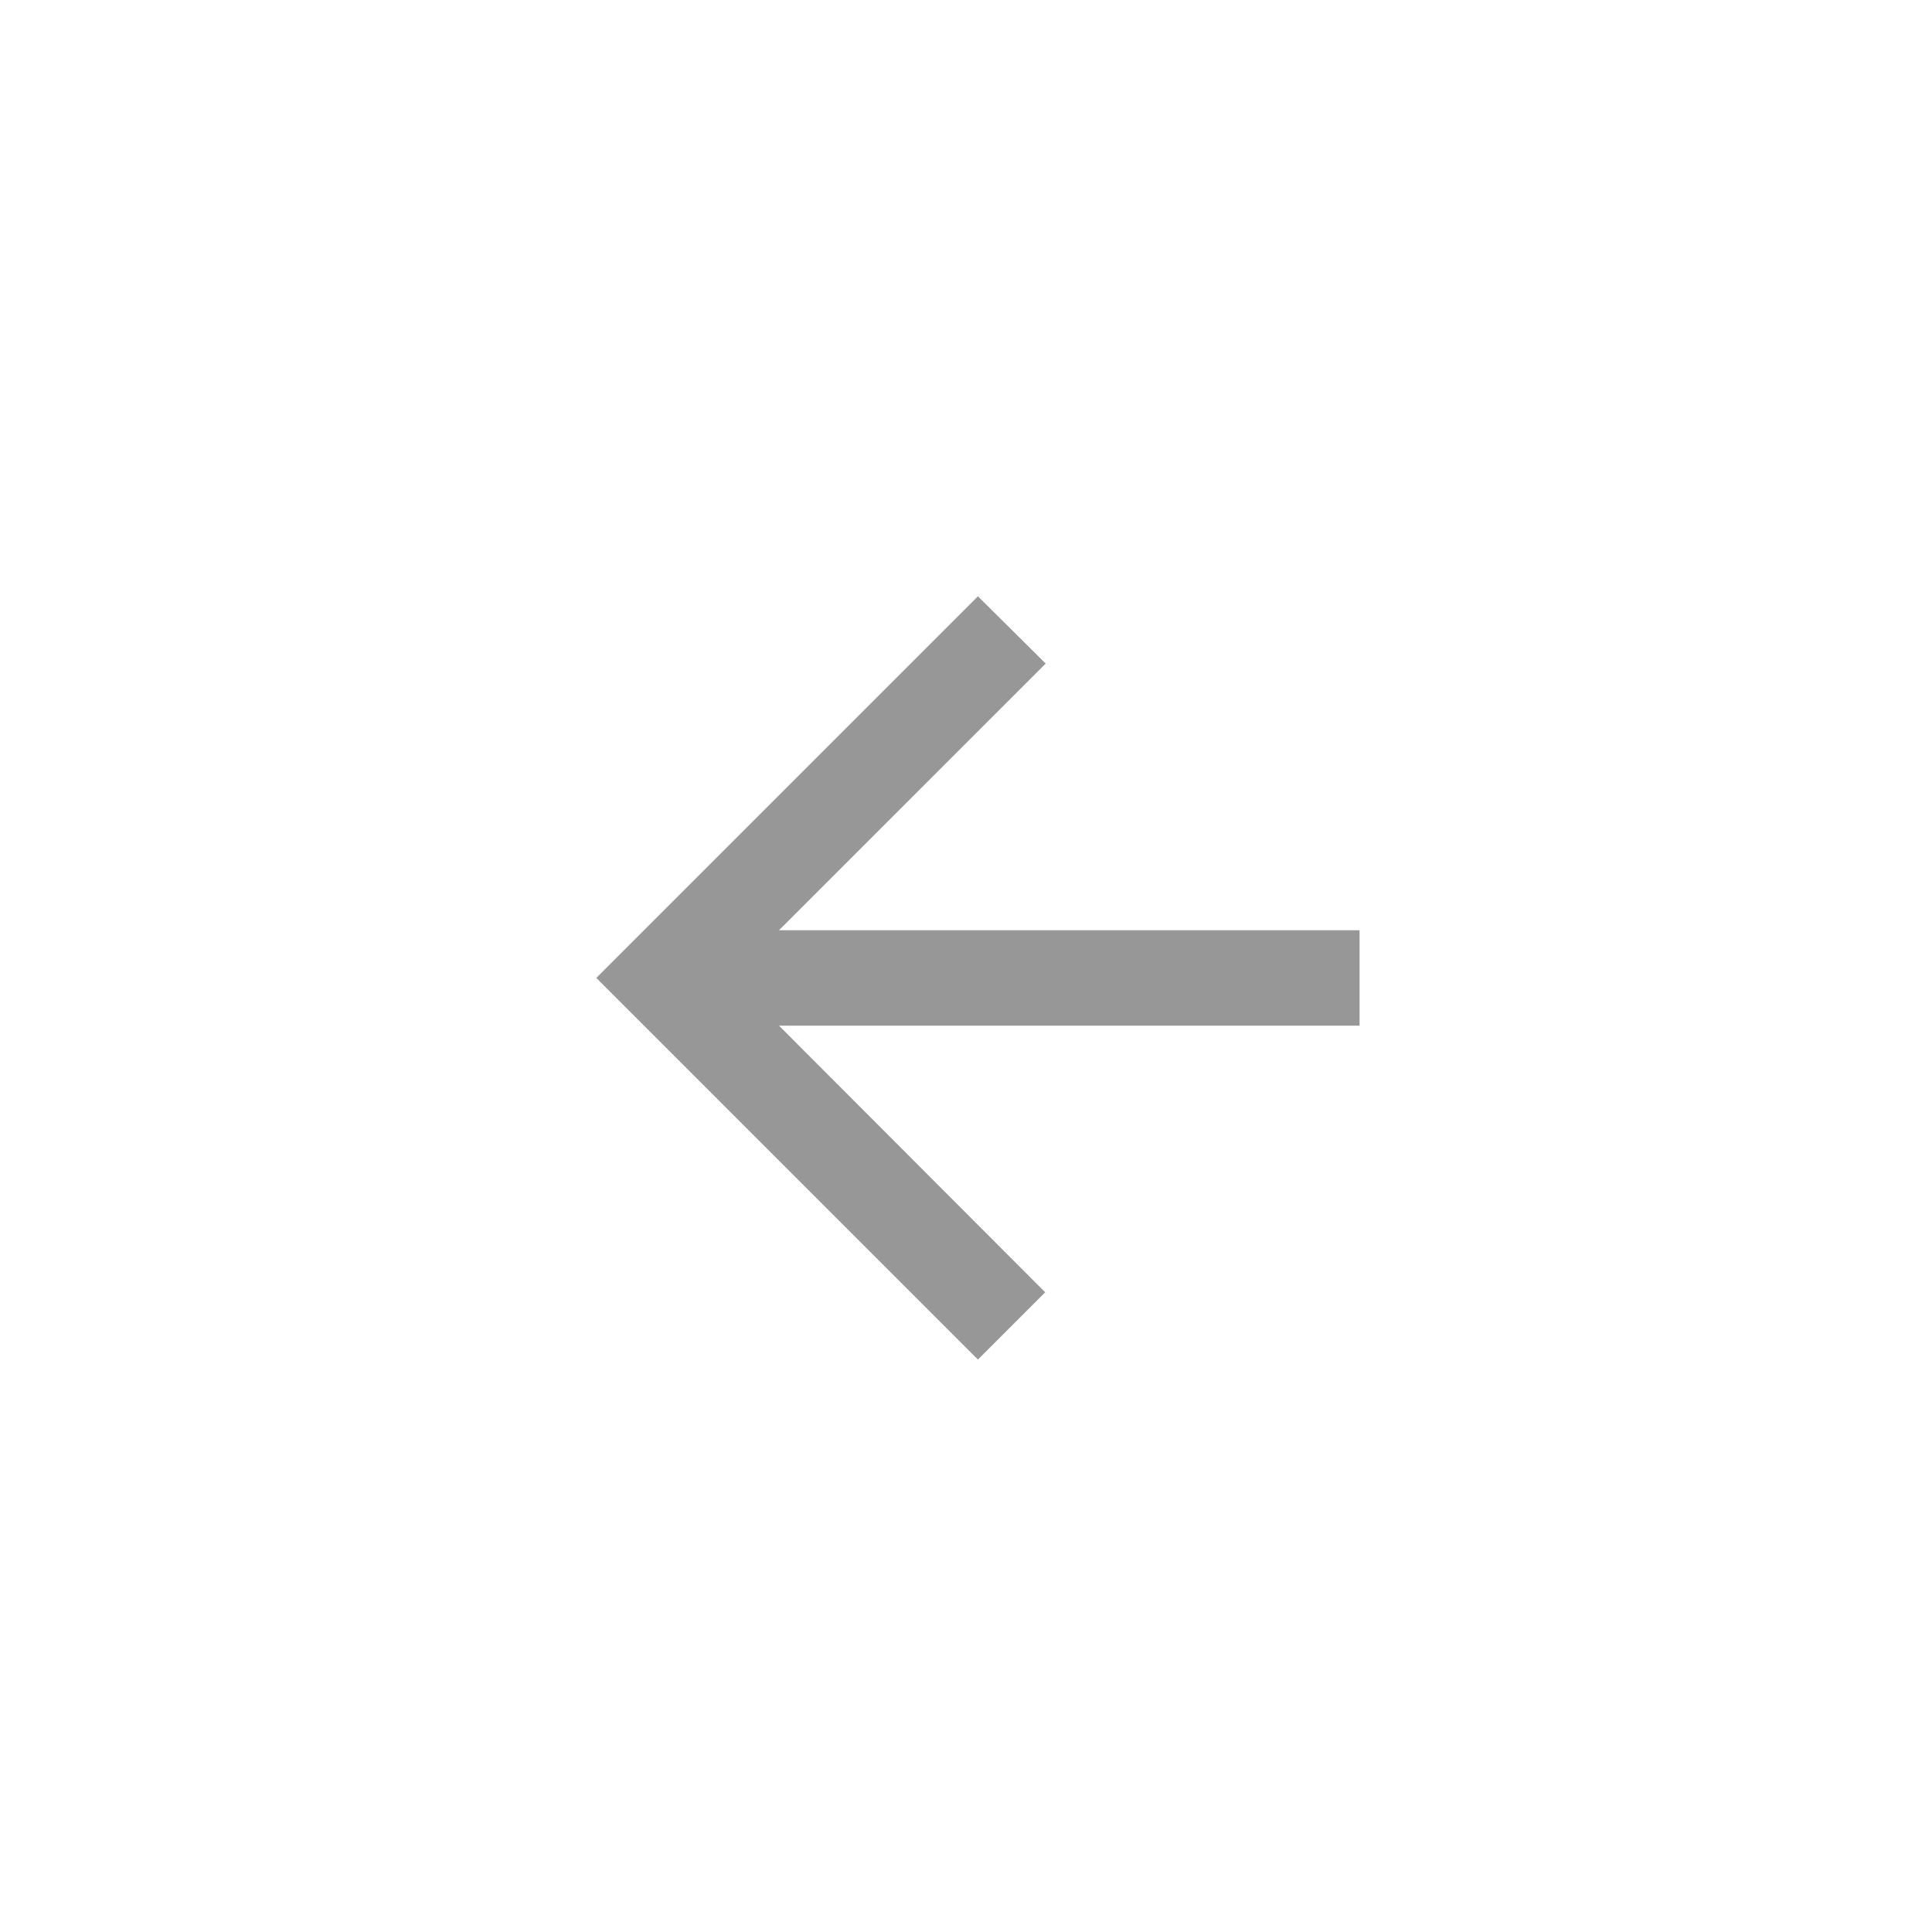 <?xml version="1.0" encoding="UTF-8" standalone="no"?><svg width='54' height='54' viewBox='0 0 54 54' fill='none' xmlns='http://www.w3.org/2000/svg'>
<g clip-path='url(#clip0_1025_1763)'>
<path d='M38 26H21.773L29.227 18.547L27.333 16.667L16.667 27.333L27.333 38L29.213 36.12L21.773 28.667H38V26Z' fill='#979797'/>
</g>
<defs>
<clipPath id='clip0_1025_1763'>
<rect width='53.333' height='53.333' fill='white' transform='translate(0.667 0.667)'/>
</clipPath>
</defs>
</svg>
